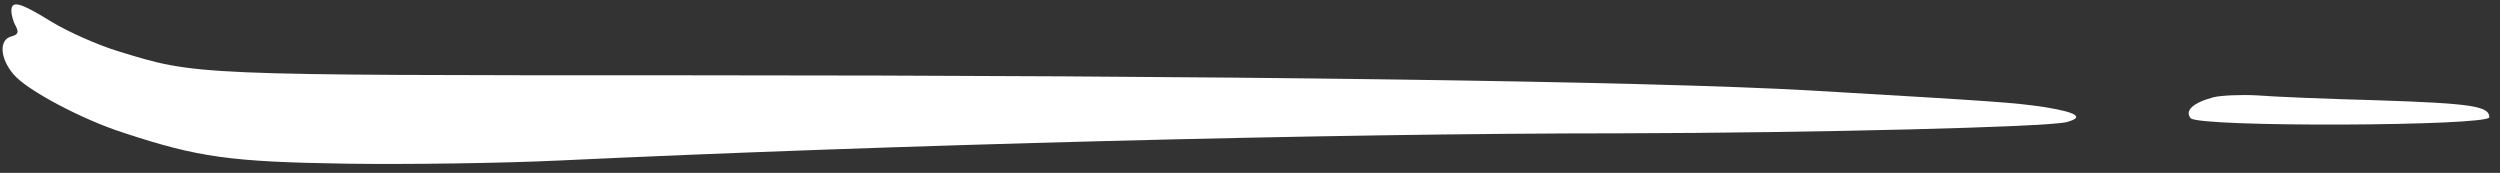 <svg width="188" height="13" viewBox="0 0 188 13" fill="none" xmlns="http://www.w3.org/2000/svg">
<rect x="0" y="0" width="188" height="13" fill="#333333" stroke="none"/>
<g clip-path="url(#clip0_4001_708)">
<path fill-rule="evenodd" clip-rule="evenodd" d="M0.854 0.826C0.854 1.094 0.988 1.631 1.19 1.967C1.425 2.437 1.358 2.605 0.854 2.739C-0.085 2.974 -0.018 4.383 1.022 5.592C1.995 6.766 6.16 8.985 9.314 9.992C14.921 11.838 17.337 12.173 26.035 12.308C30.569 12.375 37.753 12.274 41.985 12.073C66.897 10.898 99.967 10.025 121.893 10.025C136.665 9.992 153.822 9.556 155.399 9.186C156.775 8.817 156.205 8.448 153.688 8.045C151.373 7.71 150.463 7.643 136.161 6.804C123.806 6.099 91.441 5.662 51.652 5.662C14.317 5.662 14.787 5.662 8.878 3.85C7.334 3.38 5.082 2.373 3.874 1.635C1.529 0.188 0.854 -0.013 0.854 0.826Z" fill="white"/>
<path fill-rule="evenodd" clip-rule="evenodd" d="M166.48 7.307C164.936 7.71 164.265 8.314 164.735 8.884C165.306 9.589 187.198 9.488 187.198 8.817C187.198 7.978 185.856 7.777 178.806 7.542C175.01 7.441 170.95 7.273 169.742 7.173C168.534 7.106 167.058 7.173 166.484 7.307H166.48Z" fill="white"/>
</g>
<defs>
<clipPath id="clip0_4001_708">
<rect width="187" height="12" fill="white" transform="translate(0.194 0.33)"/>
</clipPath>
</defs>
</svg>
